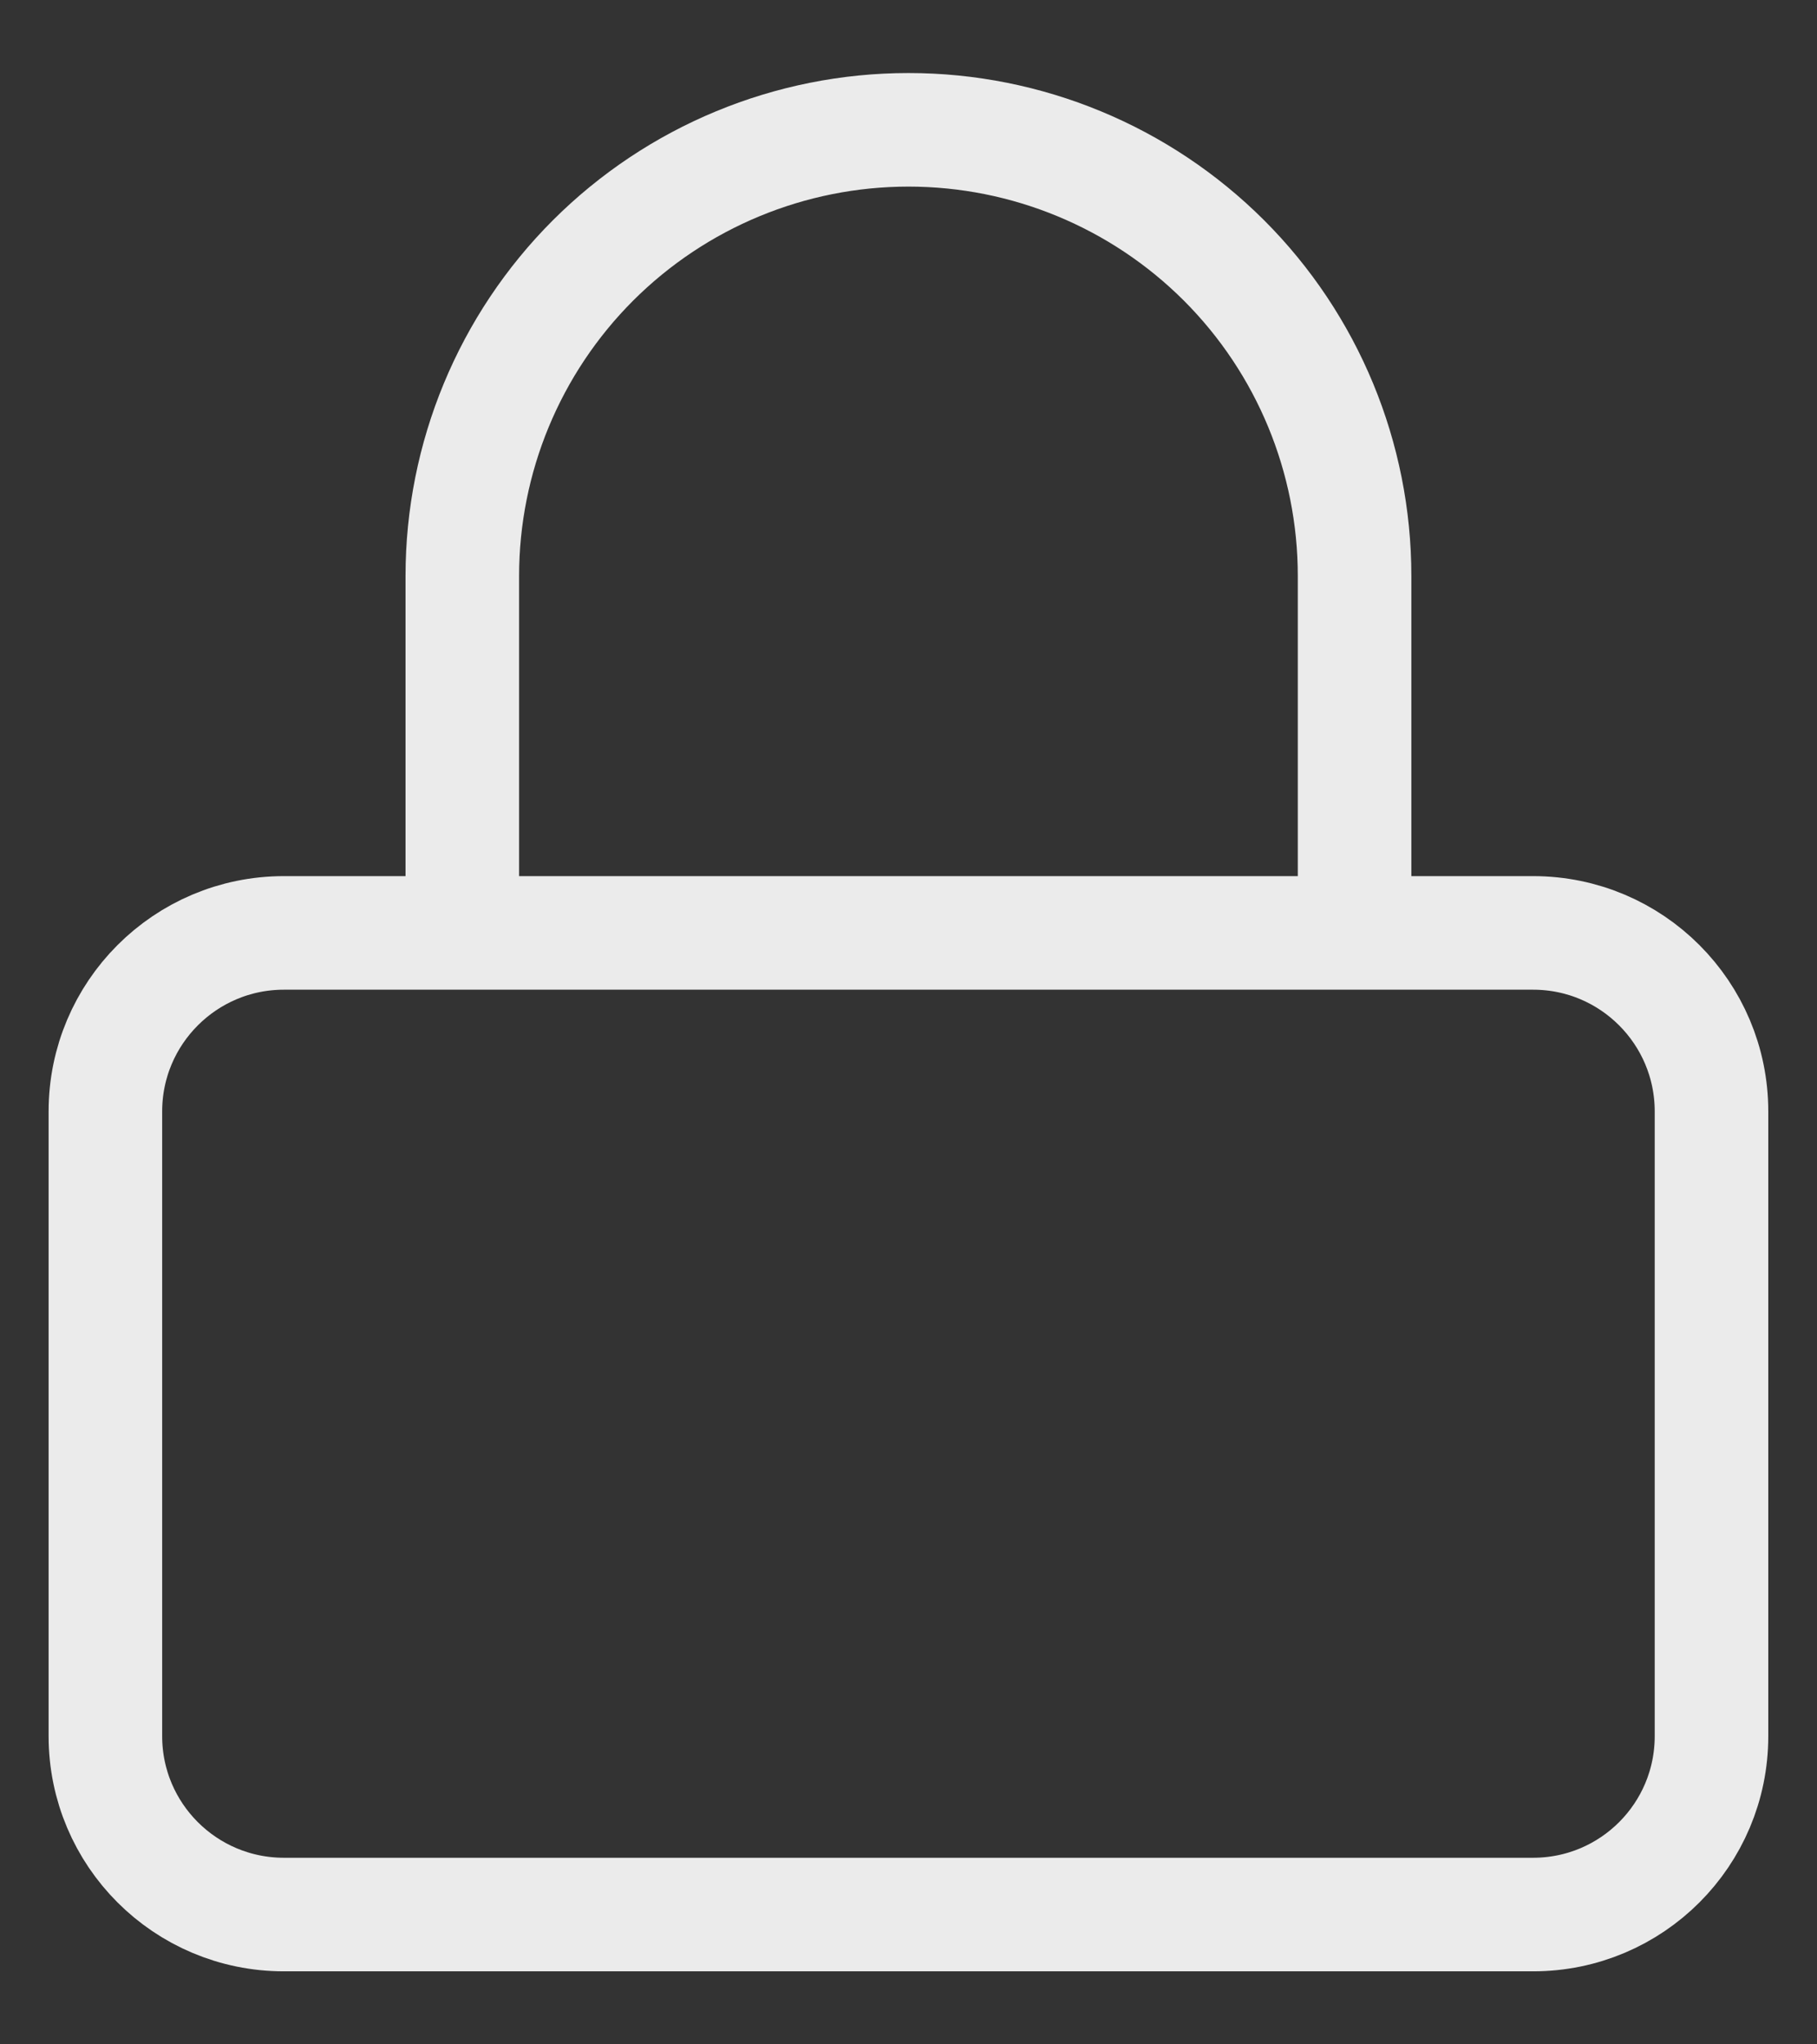 <svg width="16" height="18" viewBox="0 0 16 18" fill="none" xmlns="http://www.w3.org/2000/svg">
<rect x="0" y="0" width="16" height="18" fill="#333333" stroke="none"/>
<path d="M4.071 8.214V5.071C4.071 4.029 4.485 3.03 5.222 2.293C5.959 1.557 6.958 1.143 8 1.143C9.042 1.143 10.041 1.557 10.778 2.293C11.515 3.03 11.928 4.029 11.928 5.071V8.214M2.5 8.214H13.5C14.368 8.214 15.071 8.918 15.071 9.786V15.286C15.071 16.154 14.368 16.857 13.5 16.857H2.5C1.632 16.857 0.928 16.154 0.928 15.286V9.786C0.928 8.918 1.632 8.214 2.5 8.214Z" stroke="white" stroke-opacity="0.9" stroke-linecap="round"/>
</svg>
